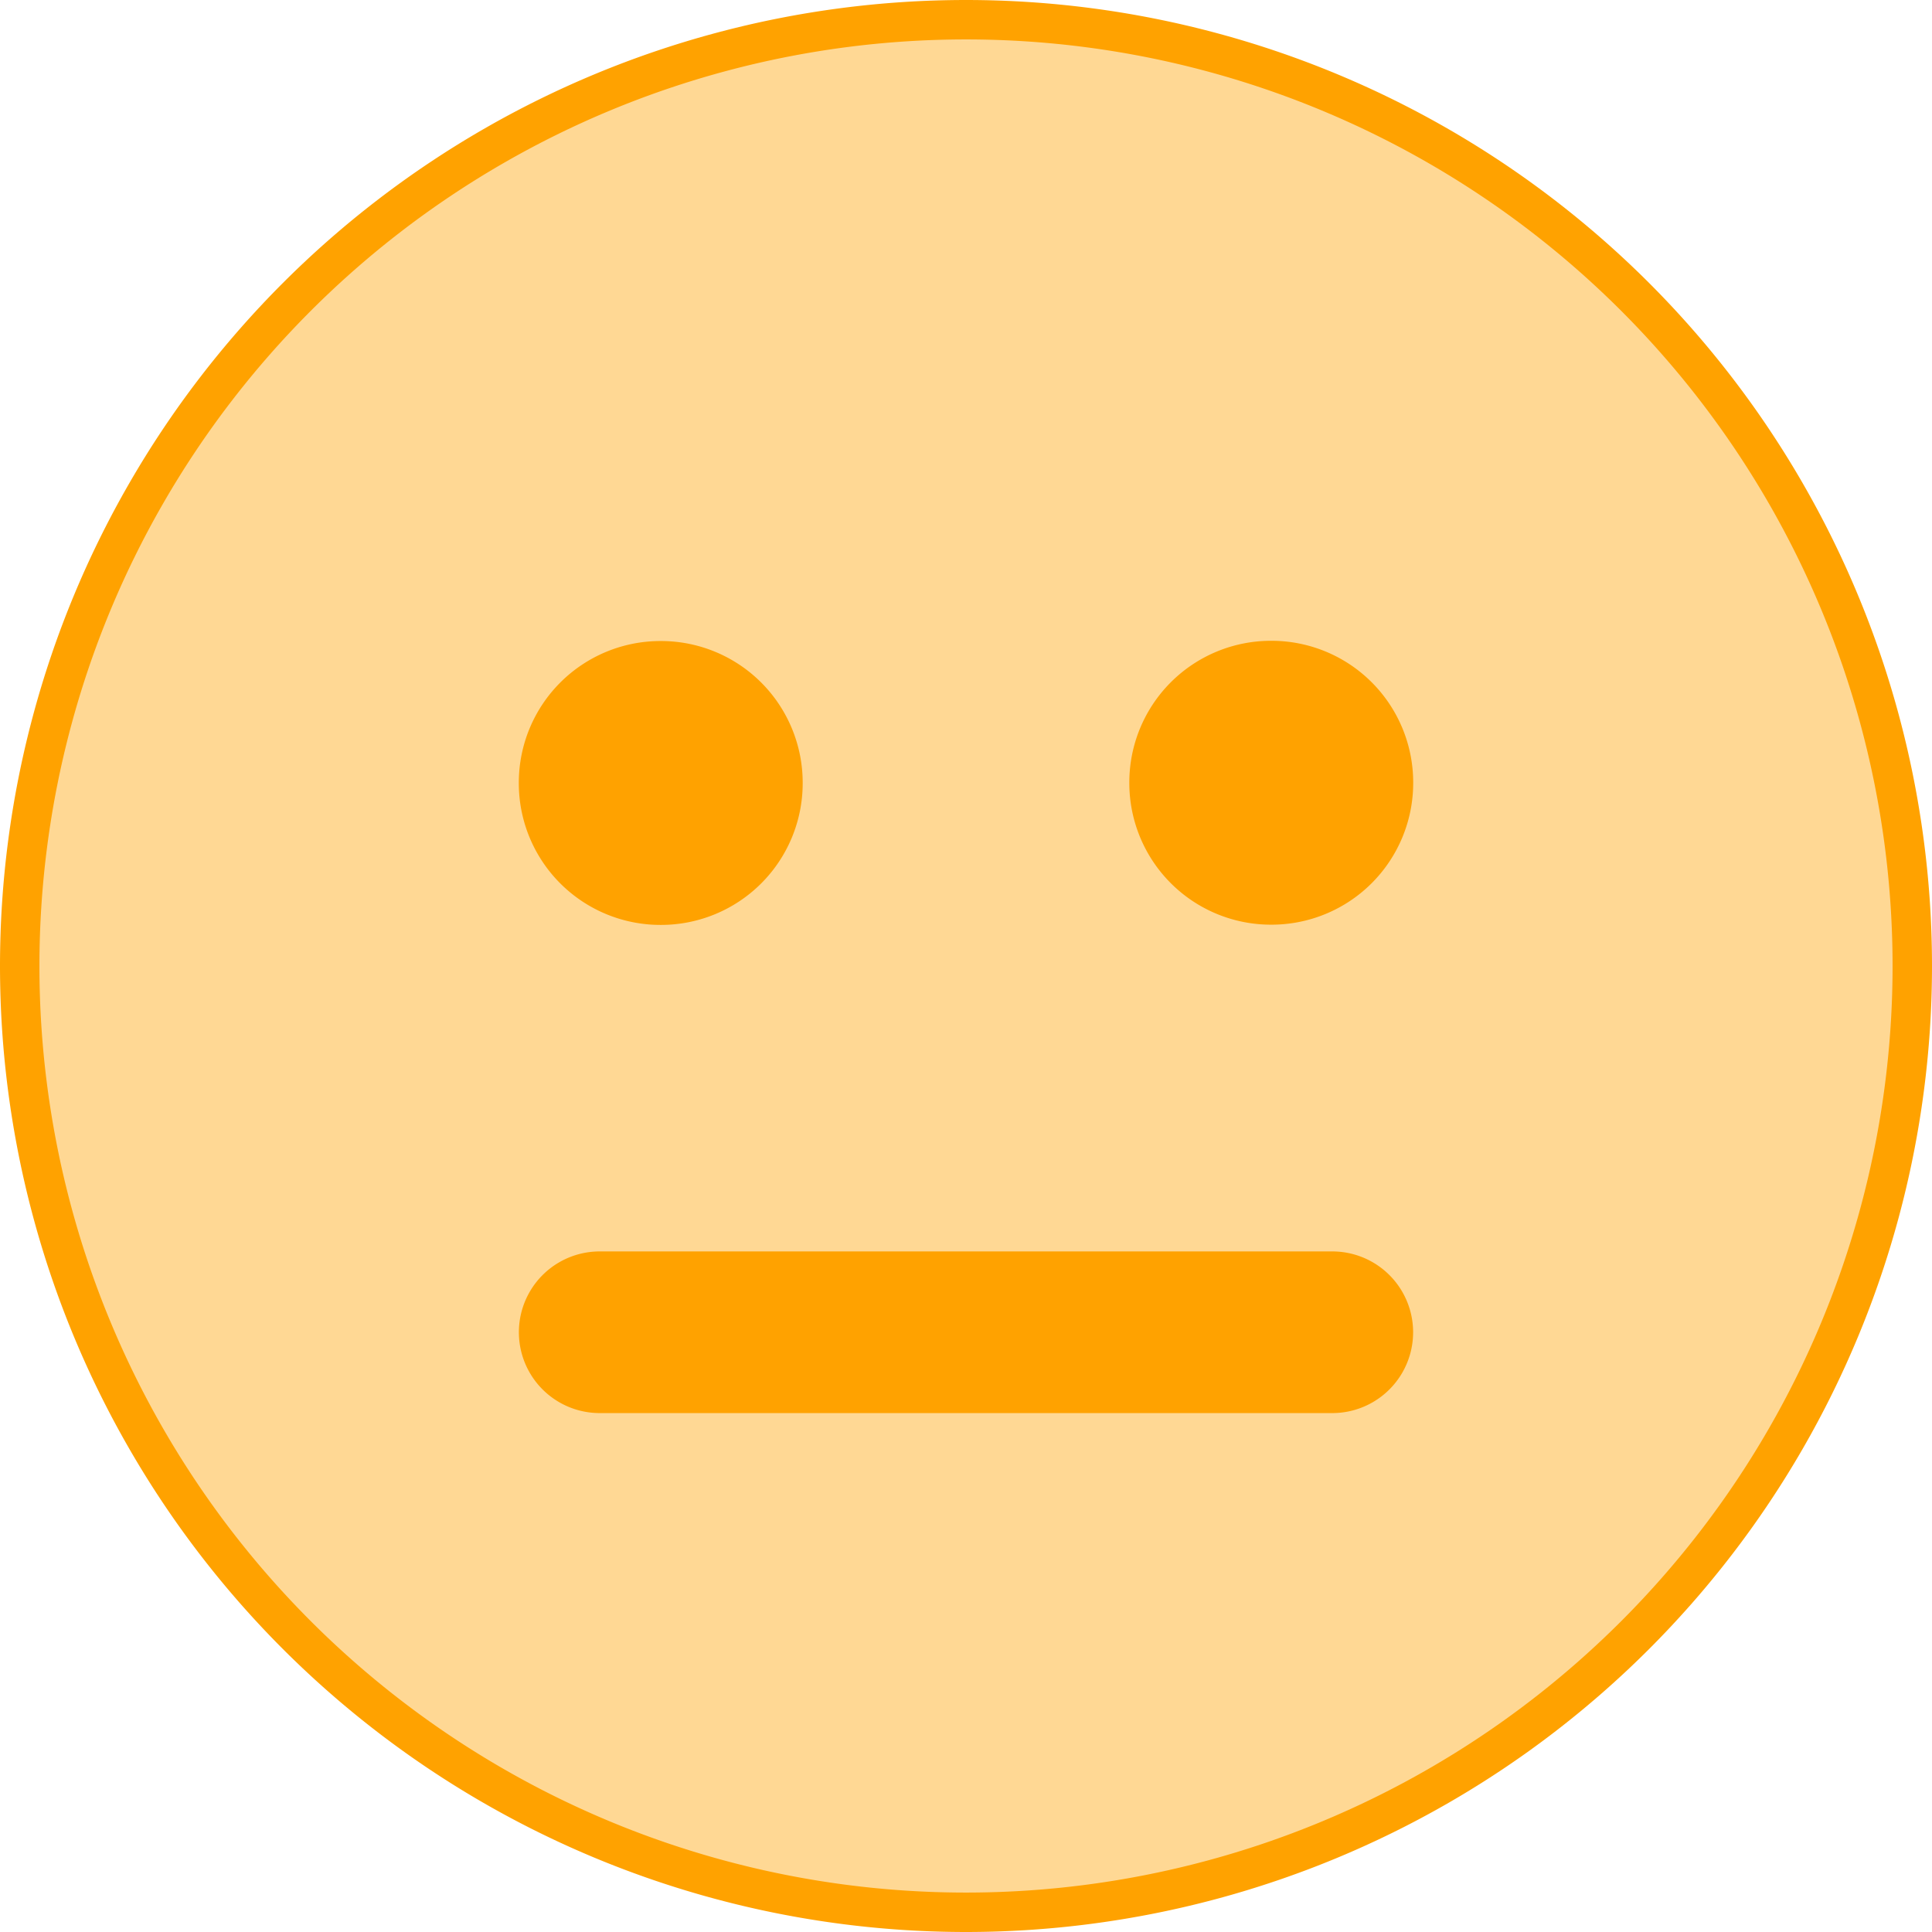 <svg xmlns="http://www.w3.org/2000/svg" width="49" height="49" viewBox="0 0 49 49">
  <g id="Neutral" transform="translate(-470.5 -281.375)">
    <circle id="Ellipse_632" data-name="Ellipse 632" cx="20.875" cy="20.875" r="20.875" transform="translate(474 284)" fill="#ffa200"/>
    <path id="Path_2068" data-name="Path 2068" d="M24-48.125a24,24,0,0,0-24,24,24,24,0,0,0,24,24,24,24,0,0,0,24-24A24,24,0,0,0,24-48.125ZM16.258-31.867a3.093,3.093,0,0,1,3.1,3.1,3.093,3.093,0,0,1-3.1,3.1,3.093,3.093,0,0,1-3.1-3.1A3.093,3.093,0,0,1,16.258-31.867ZM33.29-13.286H14.71a1.548,1.548,0,0,1,0-3.1H33.29A1.548,1.548,0,0,1,33.29-13.286ZM31.742-25.673a3.093,3.093,0,0,1-3.1-3.1,3.093,3.093,0,0,1,3.1-3.1,3.093,3.093,0,0,1,3.1,3.1A3.093,3.093,0,0,1,31.742-25.673Z" transform="translate(471 330)" fill="#ffd894" stroke="#ffa200" stroke-width="1"/>
  </g>
</svg>
